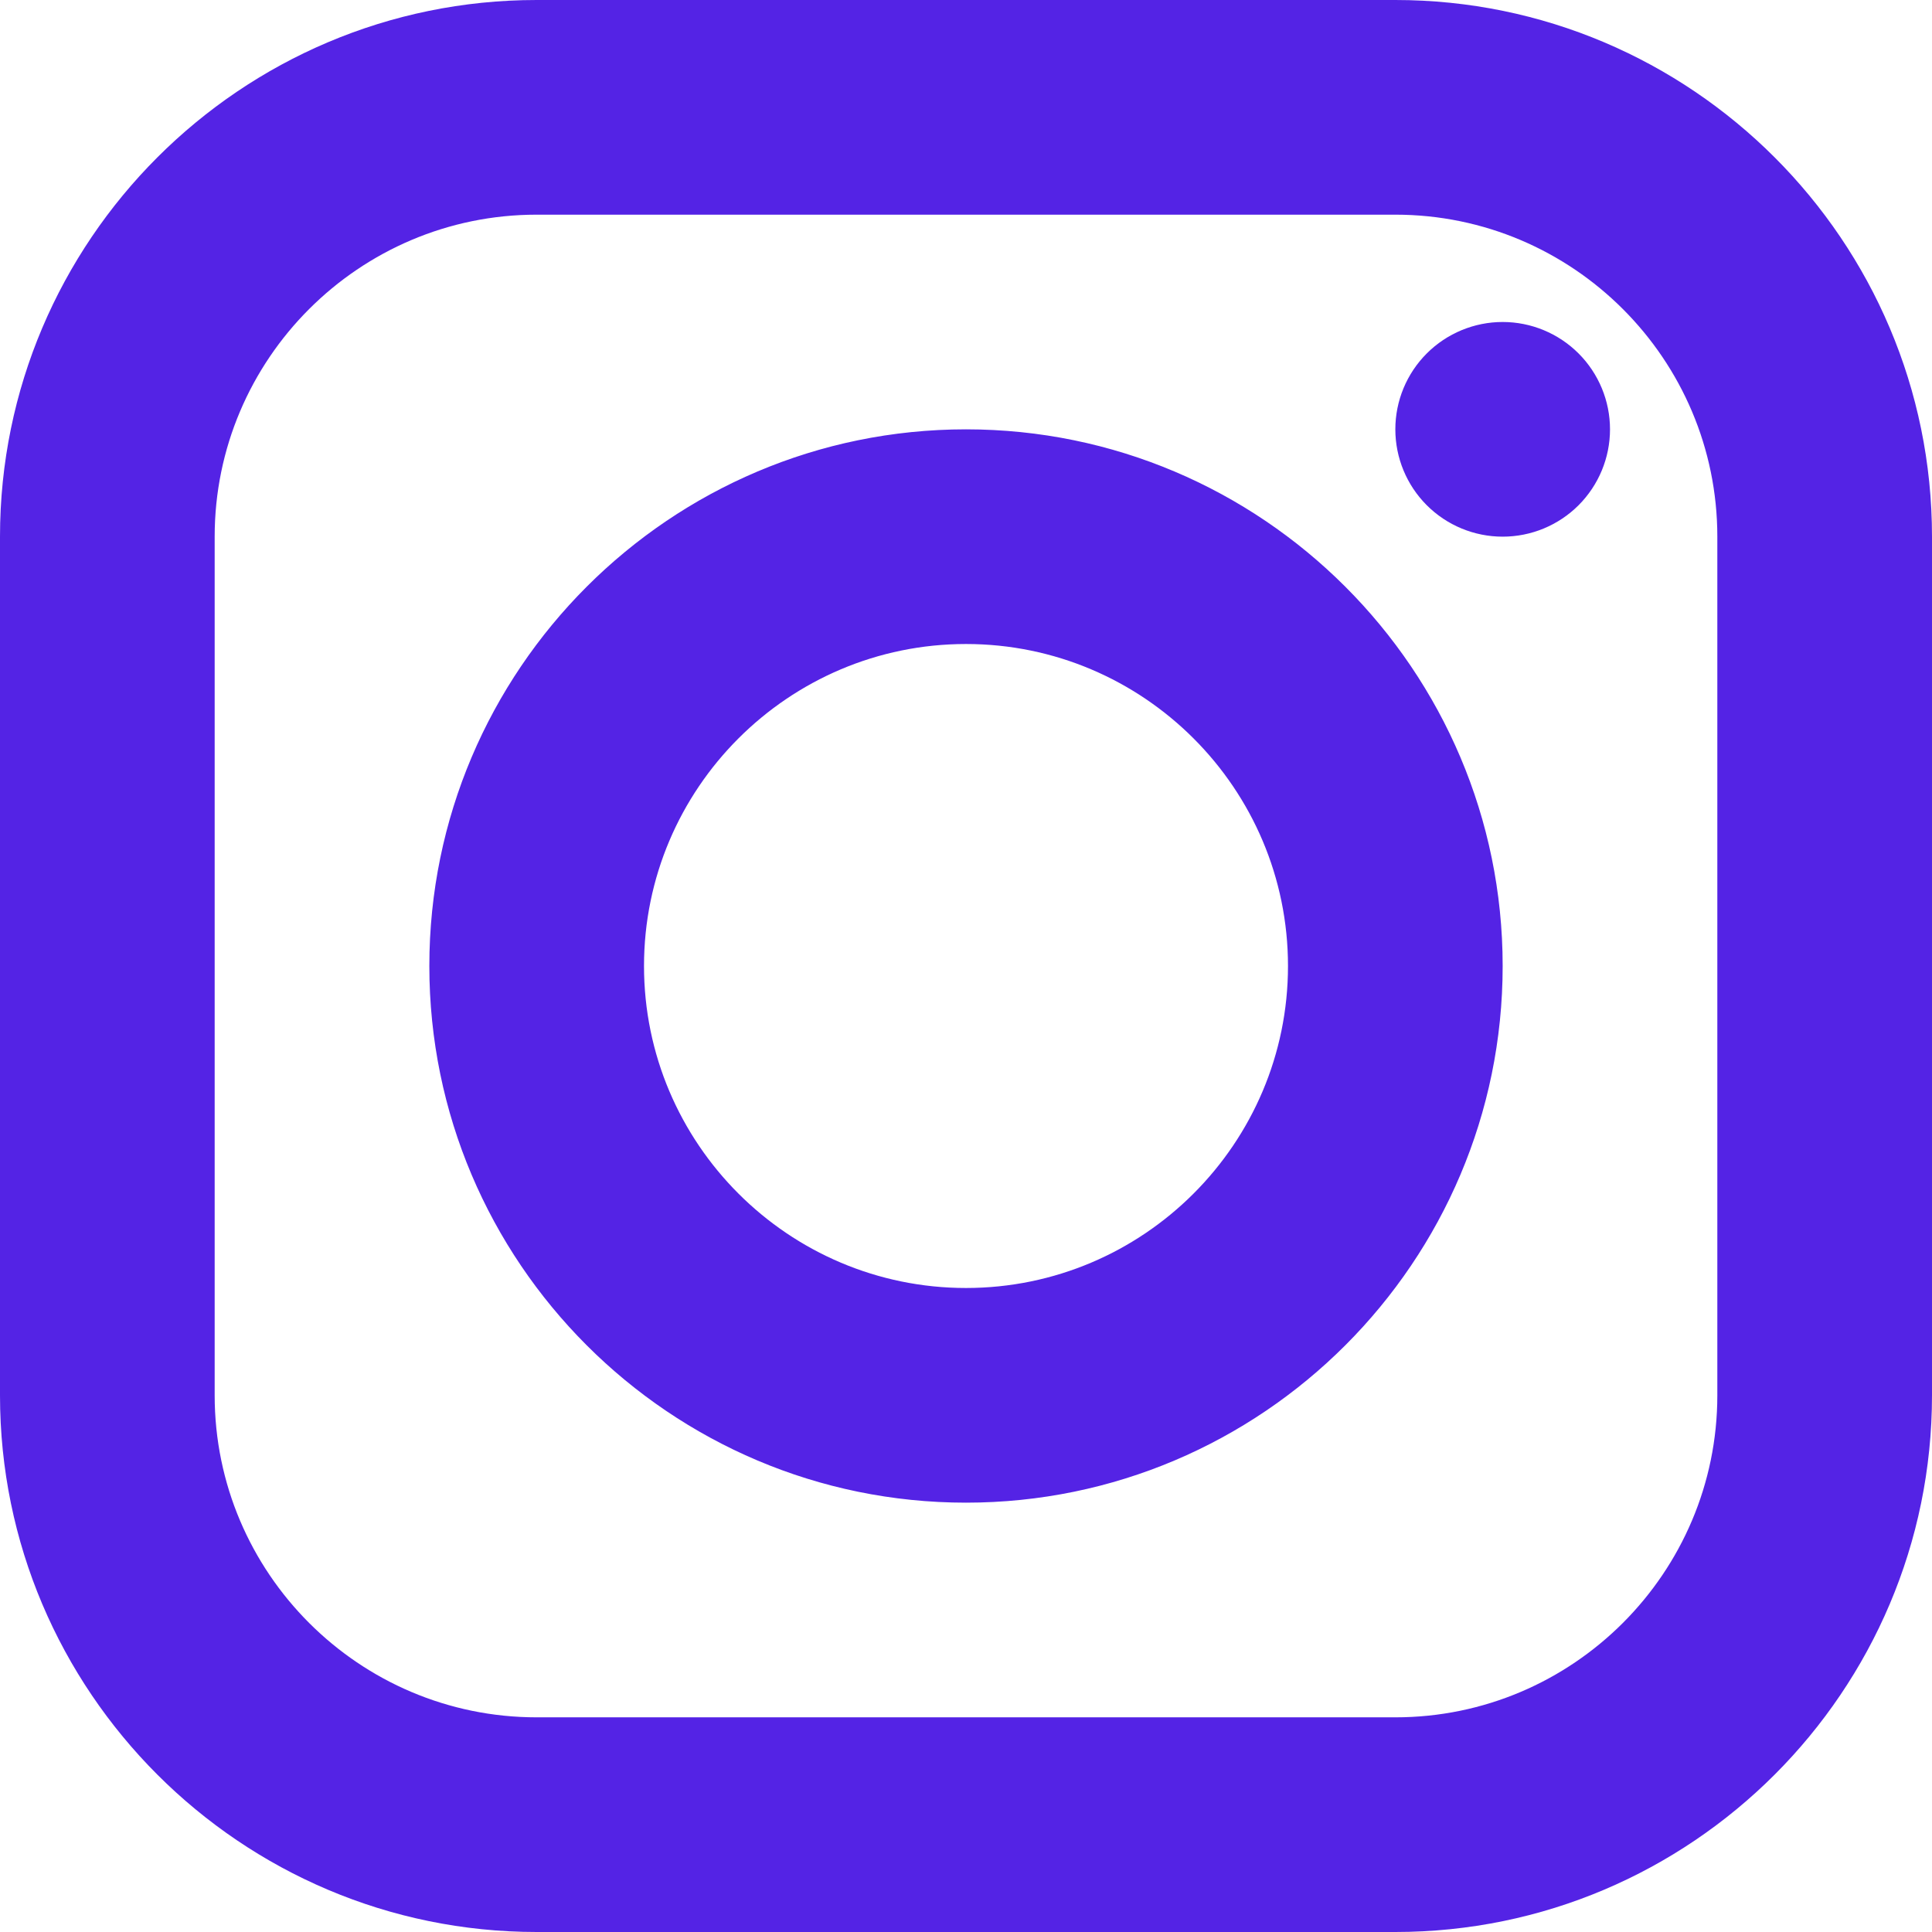 <svg width="80" height="80" viewBox="0 0 80 80" fill="none" xmlns="http://www.w3.org/2000/svg">
<path d="M22.222 0C9.969 0 0 9.969 0 22.222V57.778C0 70.031 9.969 80 22.222 80H57.778C70.031 80 80 70.031 80 57.778V22.222C80 9.969 70.031 0 57.778 0H22.222ZM22.222 8.889H57.778C65.129 8.889 71.111 14.871 71.111 22.222V57.778C71.111 65.129 65.129 71.111 57.778 71.111H22.222C14.871 71.111 8.889 65.129 8.889 57.778V22.222C8.889 14.871 14.871 8.889 22.222 8.889ZM62.222 13.333C61.044 13.333 59.913 13.802 59.08 14.635C58.246 15.469 57.778 16.599 57.778 17.778C57.778 18.956 58.246 20.087 59.08 20.921C59.913 21.754 61.044 22.222 62.222 22.222C63.401 22.222 64.531 21.754 65.365 20.921C66.198 20.087 66.667 18.956 66.667 17.778C66.667 16.599 66.198 15.469 65.365 14.635C64.531 13.802 63.401 13.333 62.222 13.333ZM40 17.778C27.747 17.778 17.778 27.747 17.778 40C17.778 52.253 27.747 62.222 40 62.222C52.253 62.222 62.222 52.253 62.222 40C62.222 27.747 52.253 17.778 40 17.778ZM40 26.667C47.351 26.667 53.333 32.649 53.333 40C53.333 47.351 47.351 53.333 40 53.333C32.649 53.333 26.667 47.351 26.667 40C26.667 32.649 32.649 26.667 40 26.667Z" fill="#5423E5"/>
</svg>
